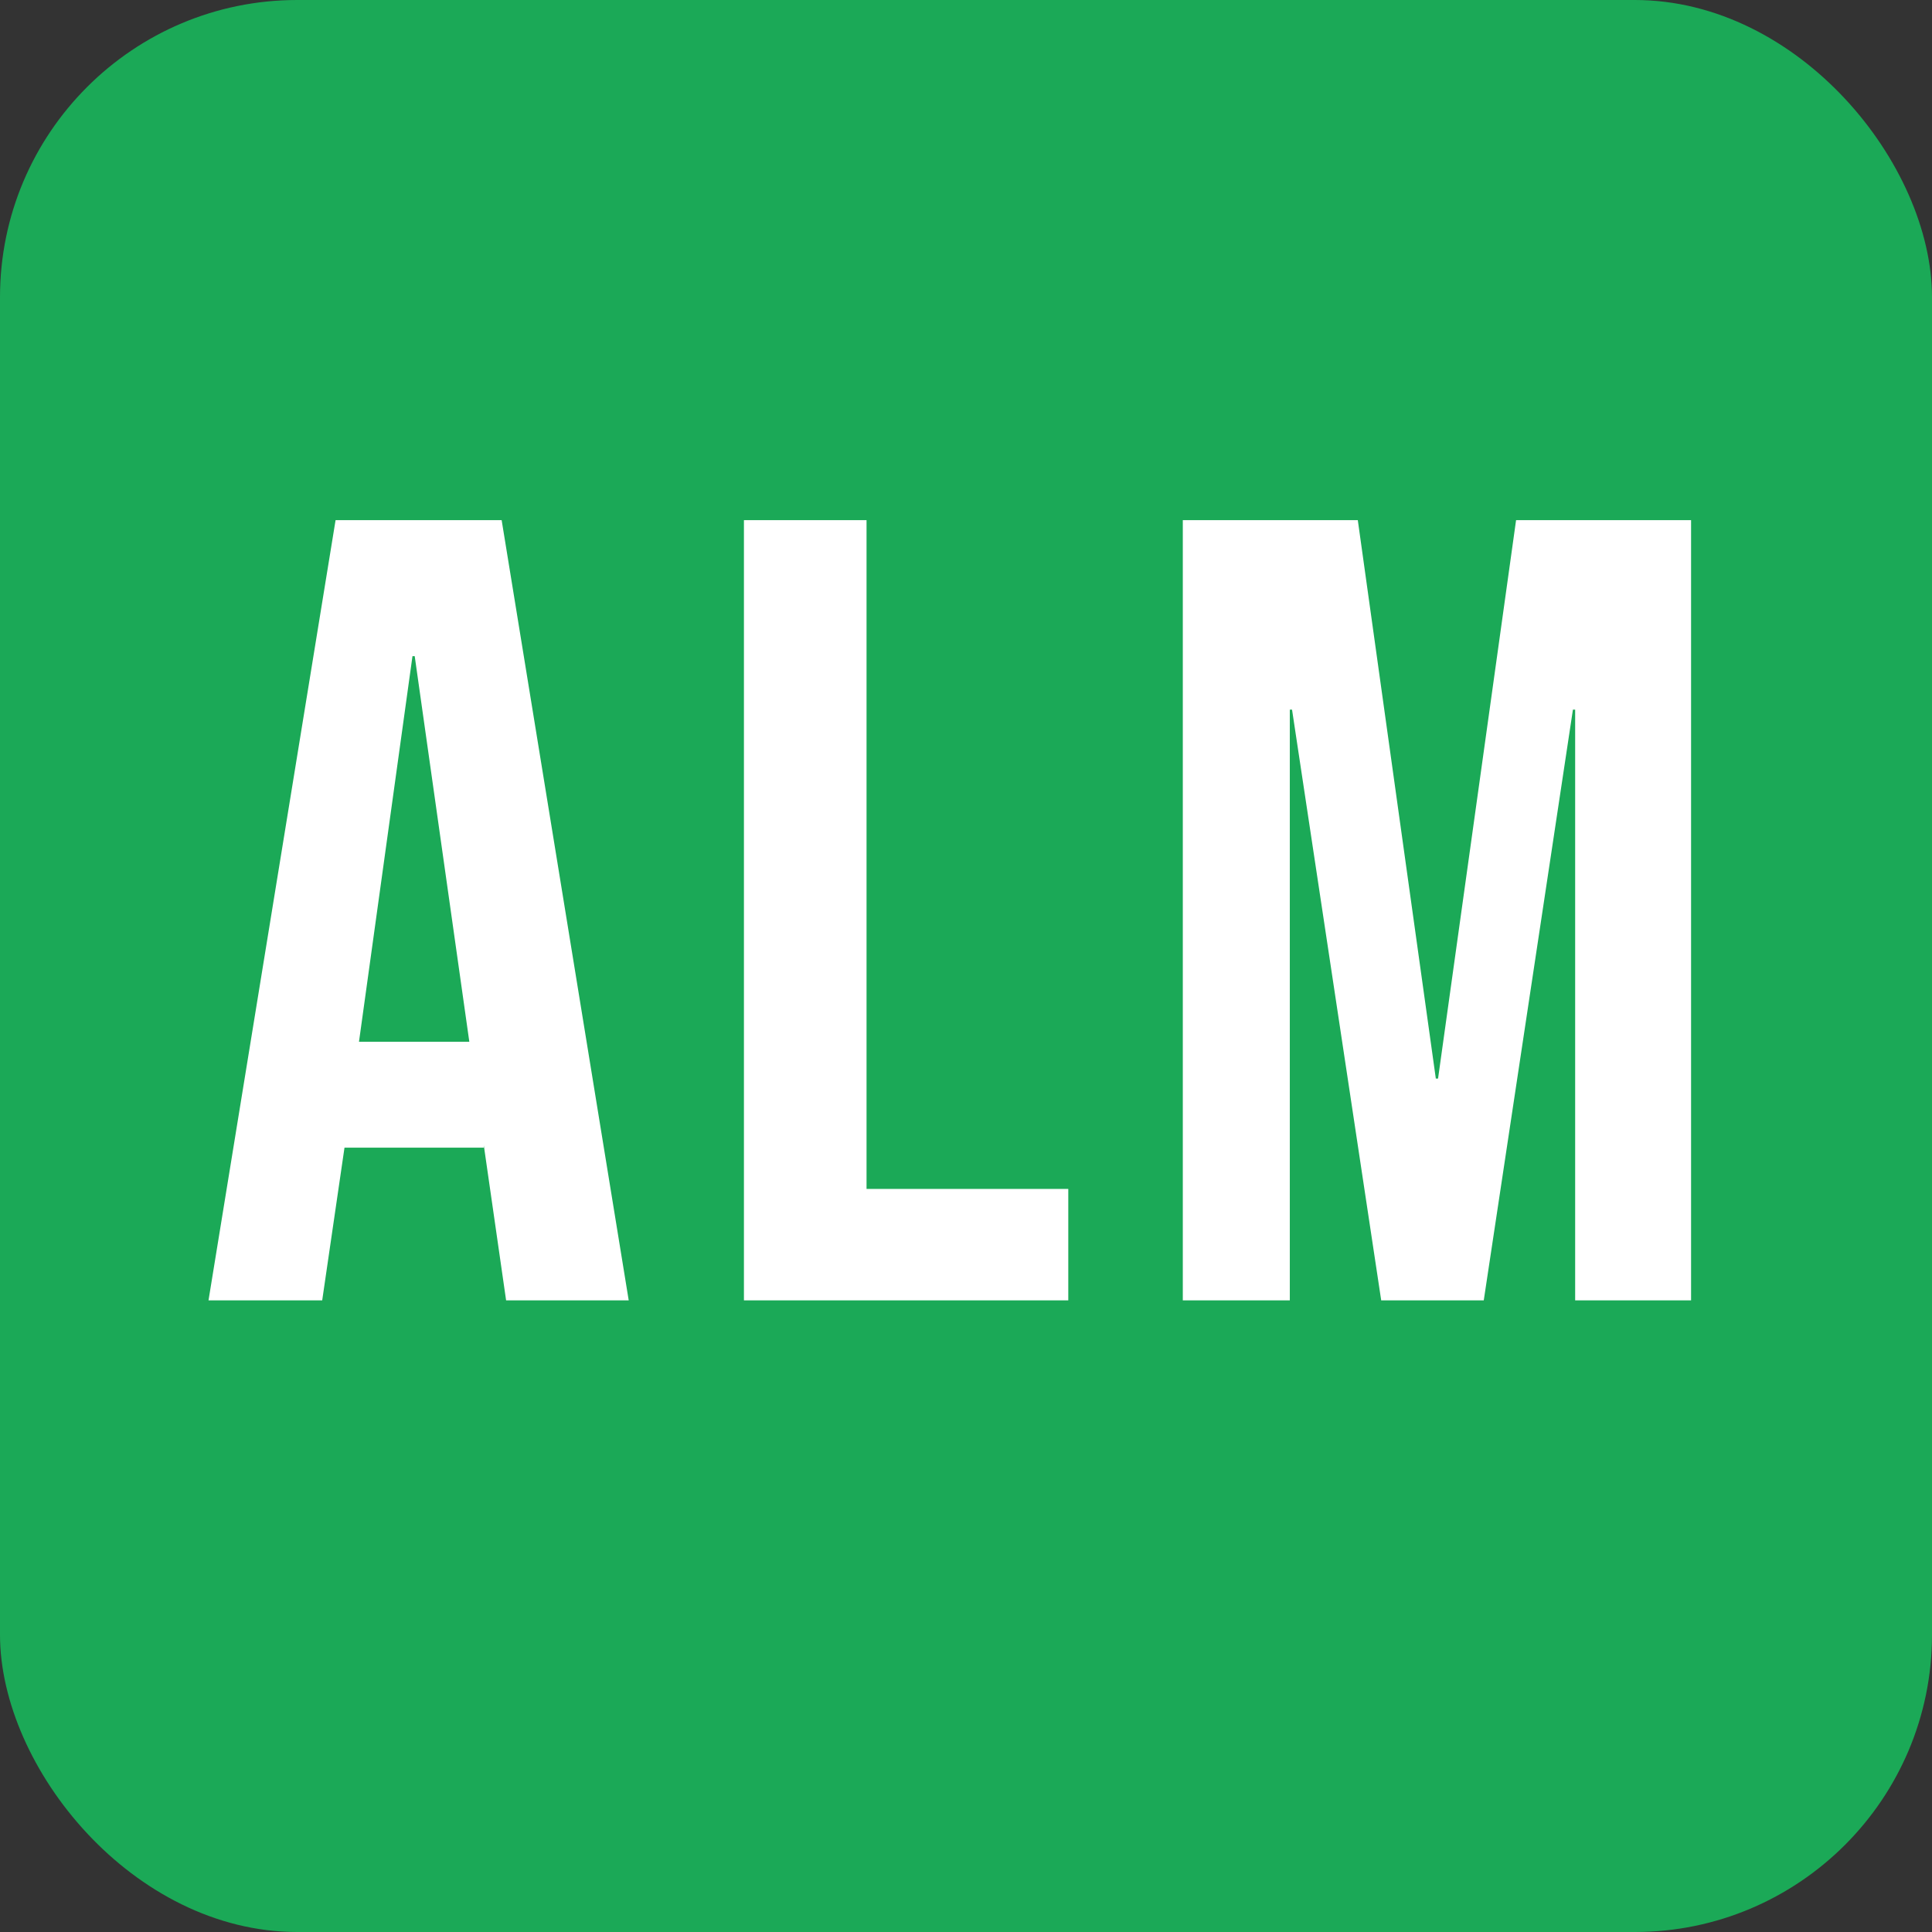 <svg width="260" height="260" viewBox="0 0 260 260" fill="none" xmlns="http://www.w3.org/2000/svg">
<rect x="0" y="0" width="260" height="260" fill="#333333" stroke="none"/>
<rect width="260" height="260" rx="40" fill="#1BA957"/>
<path d="M45.16 70H67.51L84.61 175H68.11L65.11 154.15V154.45H46.36L43.36 175H28.06L45.16 70ZM63.16 140.2L55.81 88.3H55.51L48.31 140.2H63.16ZM100.115 70H116.615V160H143.765V175H100.115V70ZM159.177 70H182.727L193.227 145.15H193.527L204.027 70H227.577V175H211.977V95.5H211.677L199.677 175H185.877L173.877 95.5H173.577V175H159.177V70Z" fill="white"/>
</svg>
